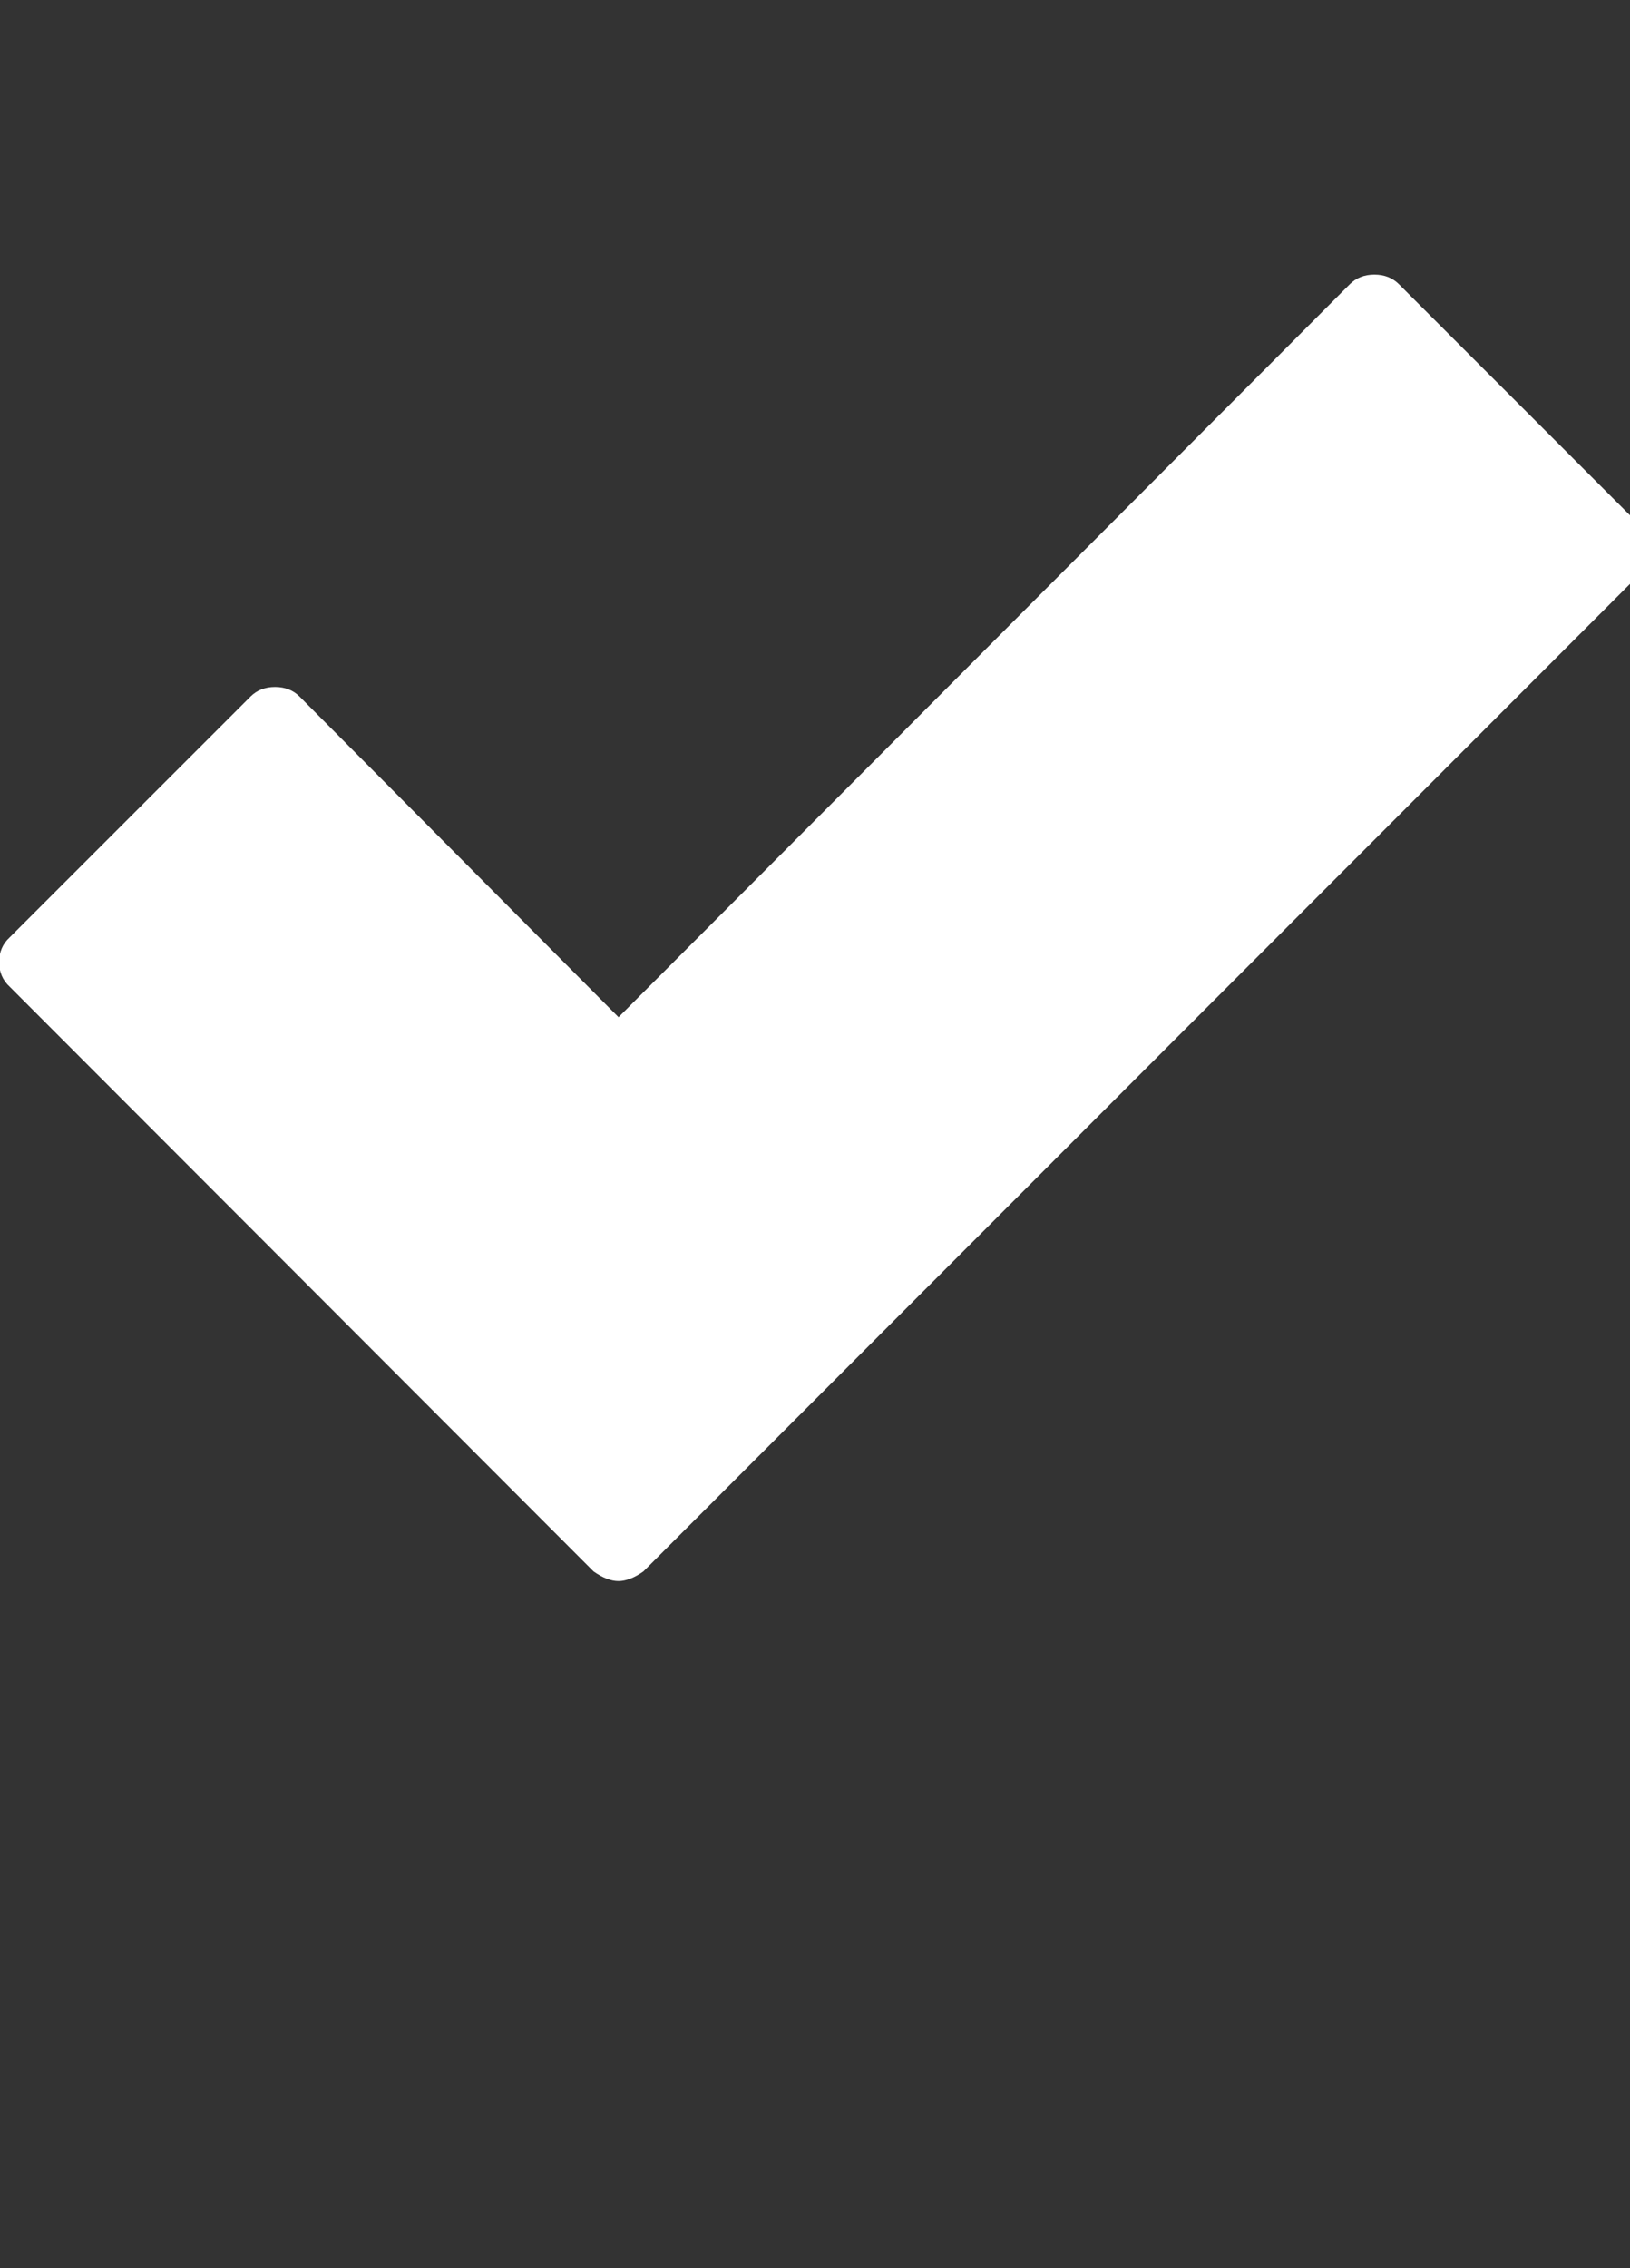 <!-- Generated by IcoMoon.io -->
<svg version="1.1" xmlns="http://www.w3.org/2000/svg" width="23" height="32" viewBox="0 0 23 32">
<rect x="0" y="0" width="23" height="32" fill="#333333" stroke="none"/>
<title>untitled</title>
<path fill="#fff" d="M23.136 8.102l-14.057 14.068q-0.193 0.136-0.352 0.136t-0.352-0.136l-8.239-8.25q-0.148-0.136-0.148-0.347t0.148-0.347l3.398-3.398q0.136-0.136 0.347-0.136t0.347 0.136l4.5 4.523 10.318-10.341q0.136-0.136 0.347-0.136t0.347 0.136l3.398 3.398q0.148 0.136 0.148 0.347t-0.148 0.347z"></path>
</svg>

